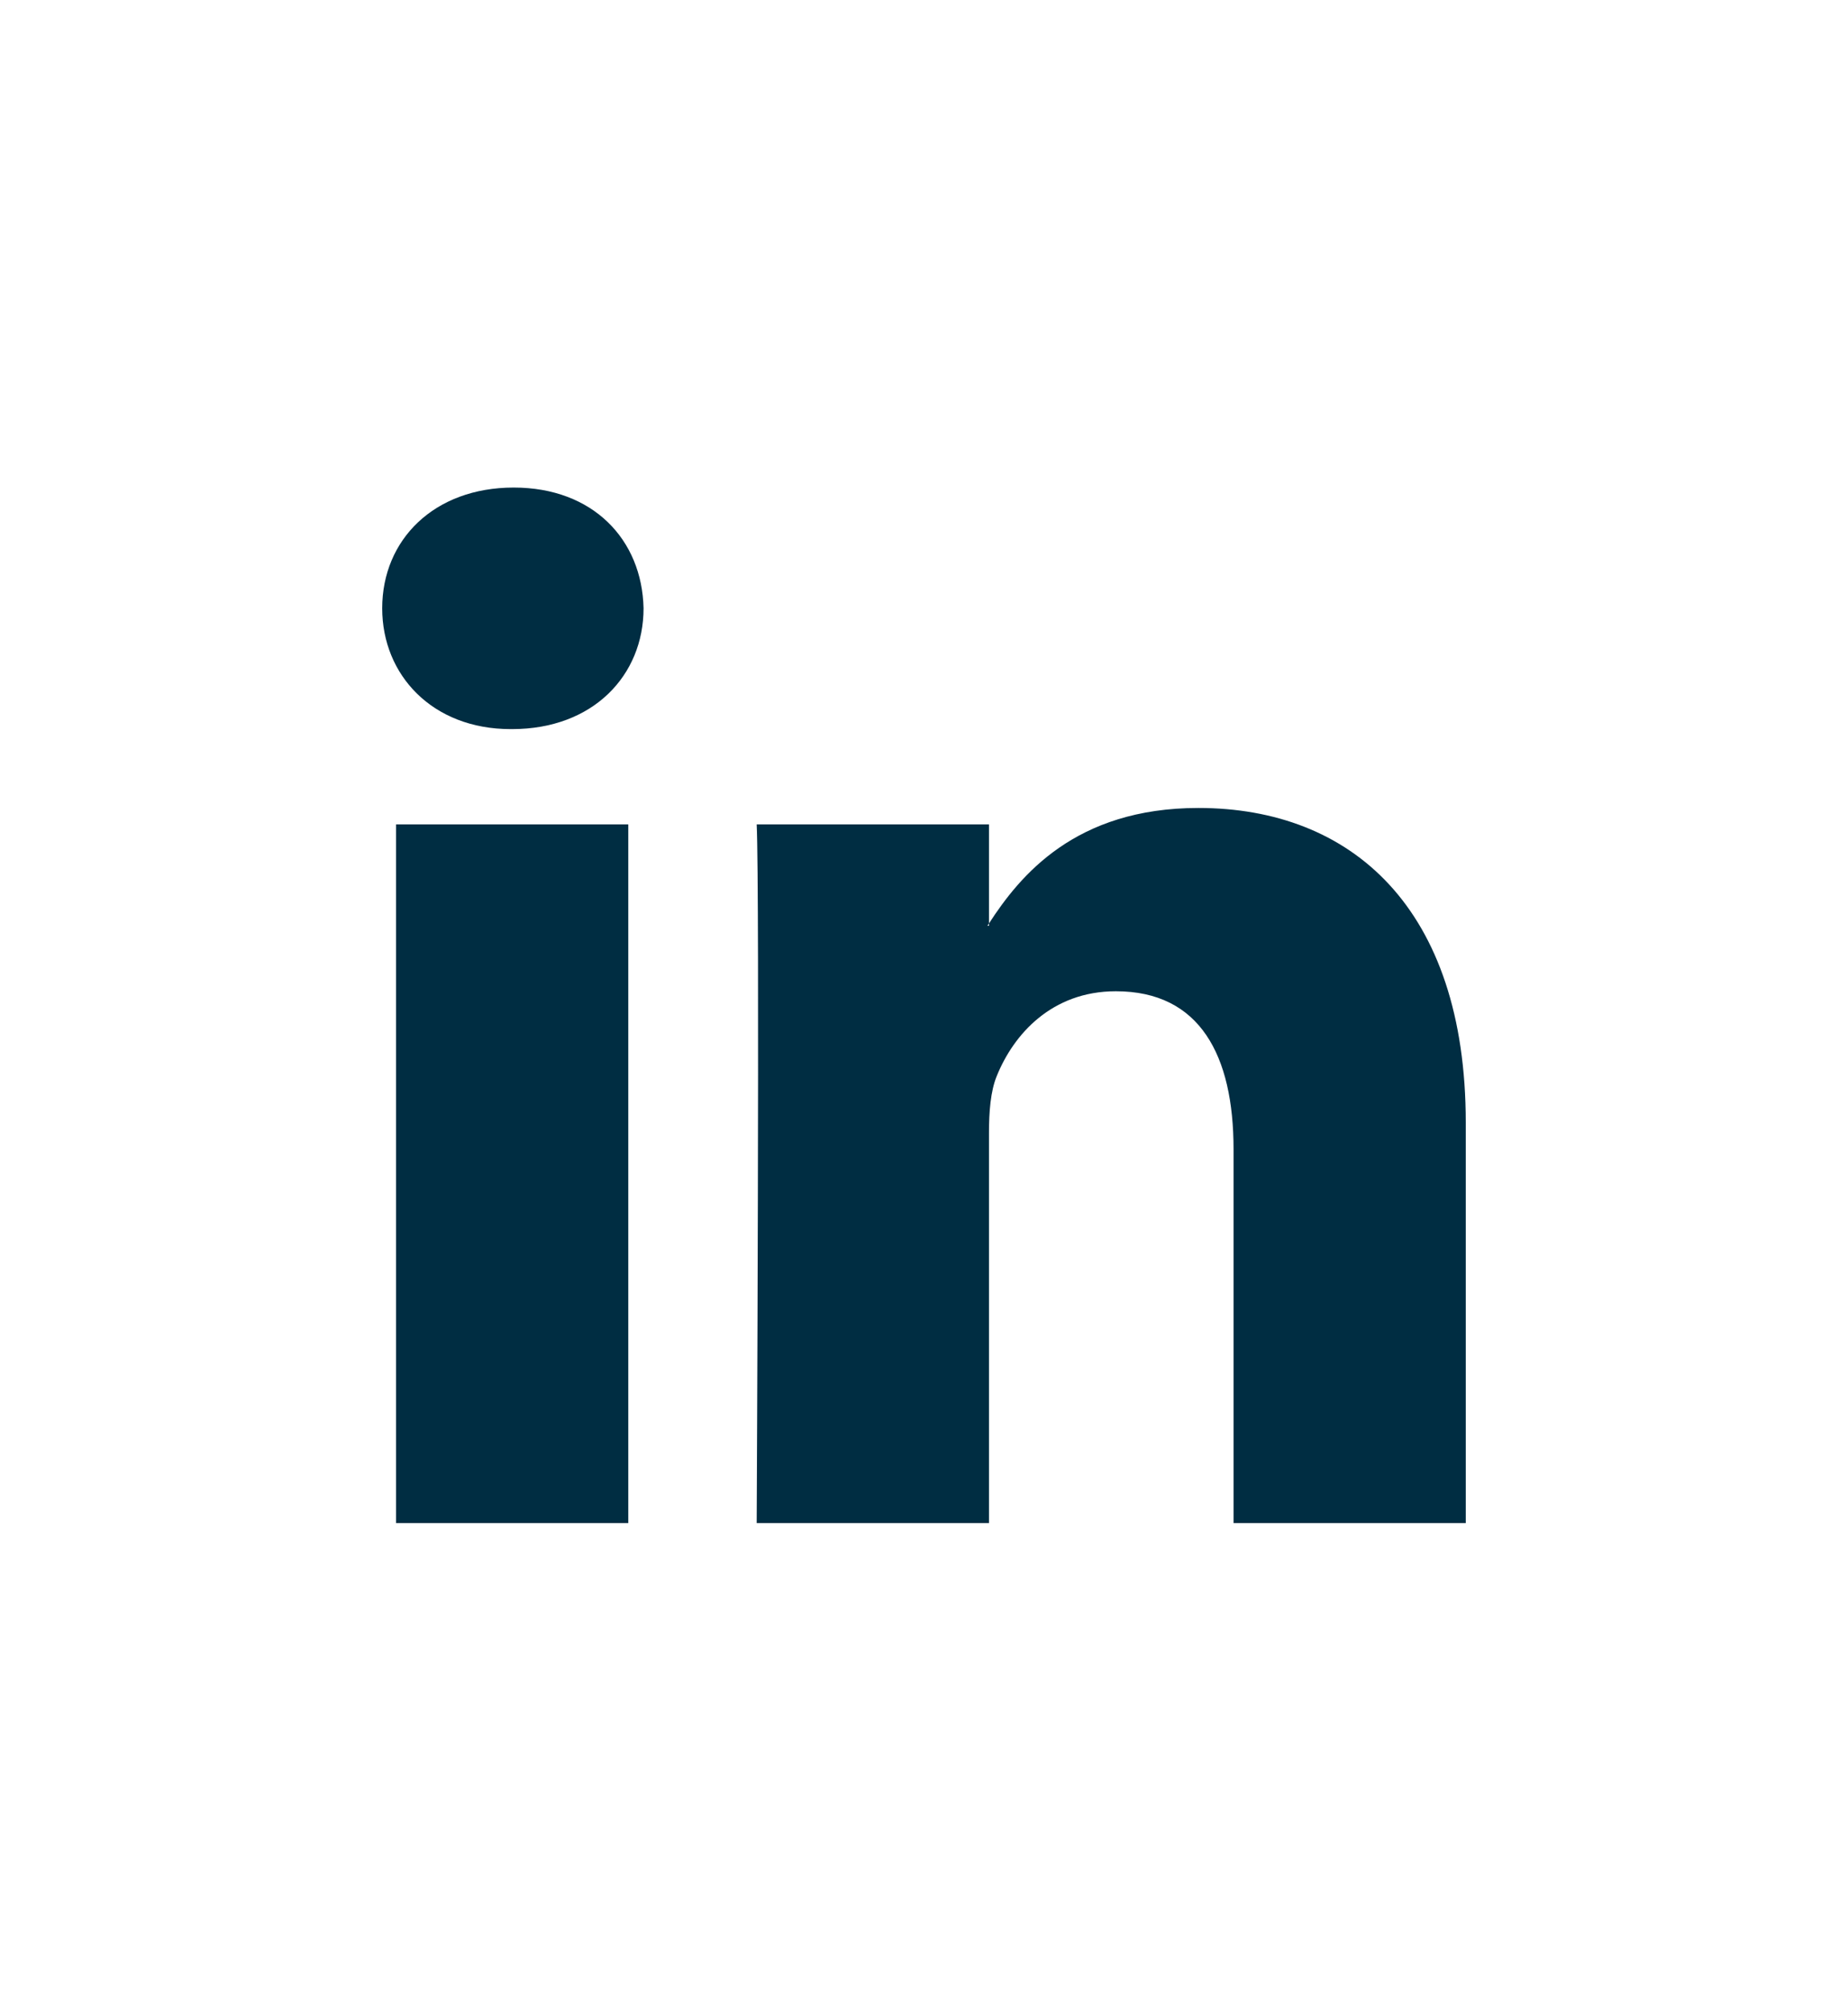 <?xml version="1.0" encoding="utf-8"?>
<!-- Generator: Adobe Illustrator 16.0.0, SVG Export Plug-In . SVG Version: 6.00 Build 0)  -->
<!DOCTYPE svg PUBLIC "-//W3C//DTD SVG 1.1//EN" "http://www.w3.org/Graphics/SVG/1.1/DTD/svg11.dtd">
<svg version="1.1" id="Capa_1" xmlns="http://www.w3.org/2000/svg" xmlns:xlink="http://www.w3.org/1999/xlink" x="0px" y="0px"
	 width="49.333px" height="53.666px" viewBox="0 0 49.333 53.666" enable-background="new 0 0 49.333 53.666" xml:space="preserve">
<g>
	<g>
		<path fill="#002D42" d="M39.129,29.959v10.693H32.93v-9.978c0-2.506-0.897-4.217-3.142-4.217c-1.713,0-2.732,1.152-3.181,2.267
			c-0.164,0.399-0.206,0.954-0.206,1.513v10.415H20.2c0,0,0.084-16.898,0-18.648h6.201v2.643c-0.013,0.02-0.029,0.041-0.041,0.061
			h0.041v-0.061c0.824-1.27,2.296-3.082,5.589-3.082C36.07,21.564,39.129,24.23,39.129,29.959L39.129,29.959z M13.713,13.013
			c-2.123,0-3.51,1.392-3.51,3.222c0,1.79,1.348,3.225,3.427,3.225h0.042c2.162,0,3.508-1.434,3.508-3.225
			C17.139,14.404,15.834,13.013,13.713,13.013L13.713,13.013z M10.572,40.652h6.2V22.004h-6.2V40.652z M10.572,40.652"/>
	</g>
</g>
</svg>
